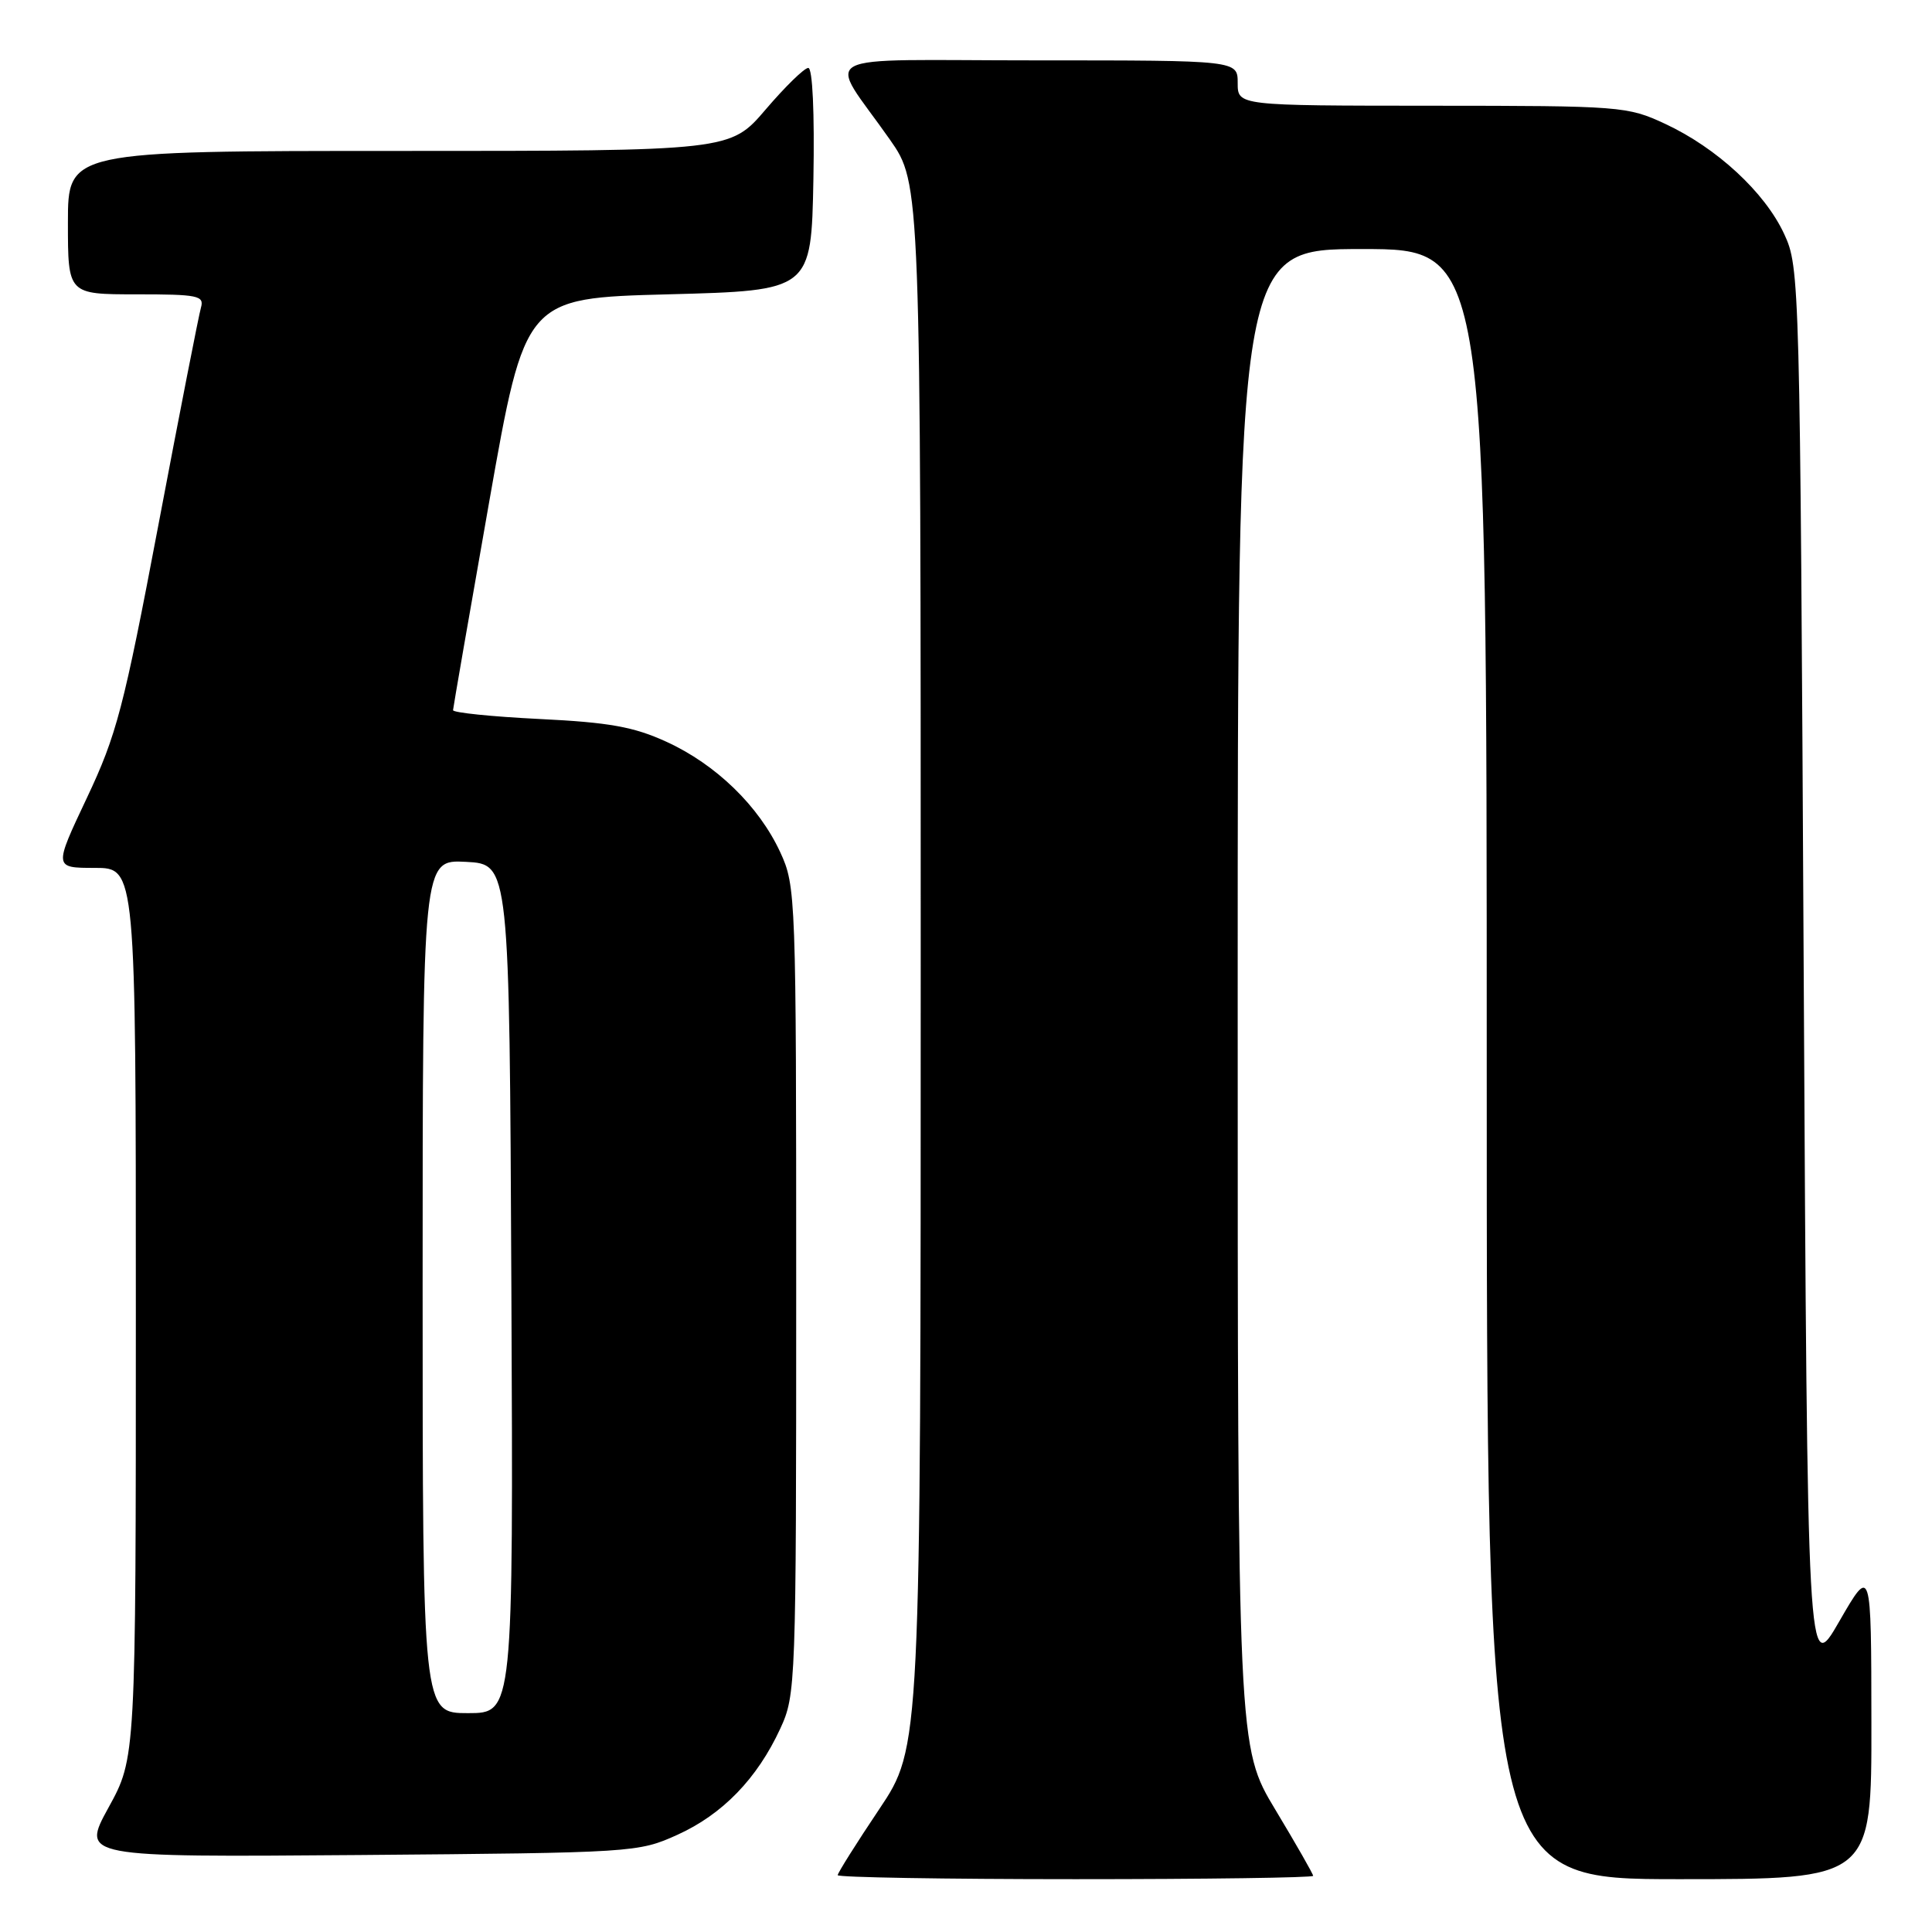 <?xml version="1.0" encoding="UTF-8" standalone="no"?>
<!DOCTYPE svg PUBLIC "-//W3C//DTD SVG 1.1//EN" "http://www.w3.org/Graphics/SVG/1.1/DTD/svg11.dtd" >
<svg xmlns="http://www.w3.org/2000/svg" xmlns:xlink="http://www.w3.org/1999/xlink" version="1.1" viewBox="0 0 256 256">
 <g >
 <path fill="currentColor"
d=" M 174.00 248.56 C 174.00 248.32 171.75 244.38 169.00 239.81 C 164.00 231.50 164.00 231.50 164.00 132.25 C 164.00 33.00 164.00 33.00 180.50 33.00 C 197.00 33.00 197.00 33.00 197.00 141.00 C 197.00 249.00 197.00 249.00 222.50 249.00 C 248.00 249.00 248.00 249.00 247.97 228.25 C 247.95 207.50 247.95 207.50 243.72 214.83 C 239.50 222.16 239.50 222.16 239.00 128.83 C 238.51 36.80 238.47 35.44 236.41 31.00 C 233.85 25.48 227.49 19.60 220.64 16.41 C 215.64 14.08 214.80 14.02 189.75 14.01 C 164.00 14.00 164.00 14.00 164.00 11.00 C 164.00 8.00 164.00 8.00 137.38 8.00 C 107.04 8.00 109.59 6.62 117.91 18.49 C 122.00 24.33 122.00 24.33 122.00 127.92 C 122.00 231.52 122.00 231.52 116.50 239.73 C 113.47 244.25 111.00 248.18 111.00 248.47 C 111.00 248.76 125.17 249.00 142.50 249.00 C 159.82 249.00 174.00 248.80 174.00 248.56 Z  M 89.76 243.12 C 95.73 240.42 100.33 235.68 103.39 229.05 C 105.45 224.60 105.50 223.29 105.50 171.00 C 105.50 118.58 105.46 117.41 103.38 112.91 C 100.55 106.80 94.87 101.29 88.31 98.29 C 83.99 96.31 80.74 95.72 71.48 95.27 C 65.17 94.96 60.01 94.43 60.03 94.10 C 60.05 93.77 62.20 81.35 64.82 66.50 C 69.58 39.50 69.58 39.50 88.54 39.00 C 107.50 38.50 107.50 38.50 107.78 23.75 C 107.94 14.91 107.67 9.00 107.10 9.00 C 106.58 9.00 104.04 11.48 101.46 14.50 C 96.76 20.00 96.76 20.00 52.88 20.00 C 9.00 20.00 9.00 20.00 9.00 29.50 C 9.00 39.00 9.00 39.00 18.07 39.00 C 26.23 39.00 27.08 39.17 26.63 40.75 C 26.35 41.71 23.81 54.65 21.00 69.50 C 16.38 93.88 15.45 97.40 11.50 105.75 C 7.13 115.00 7.13 115.00 12.56 115.00 C 18.00 115.00 18.00 115.00 18.00 173.97 C 18.00 232.93 18.00 232.93 14.38 239.51 C 10.77 246.09 10.77 246.09 47.63 245.80 C 83.99 245.50 84.57 245.47 89.76 243.12 Z  M 56.00 170.45 C 56.00 113.90 56.00 113.90 61.75 114.20 C 67.50 114.50 67.50 114.50 67.76 170.75 C 68.02 227.00 68.02 227.00 62.01 227.00 C 56.00 227.00 56.00 227.00 56.00 170.45 Z "/>
</g>
</svg>
